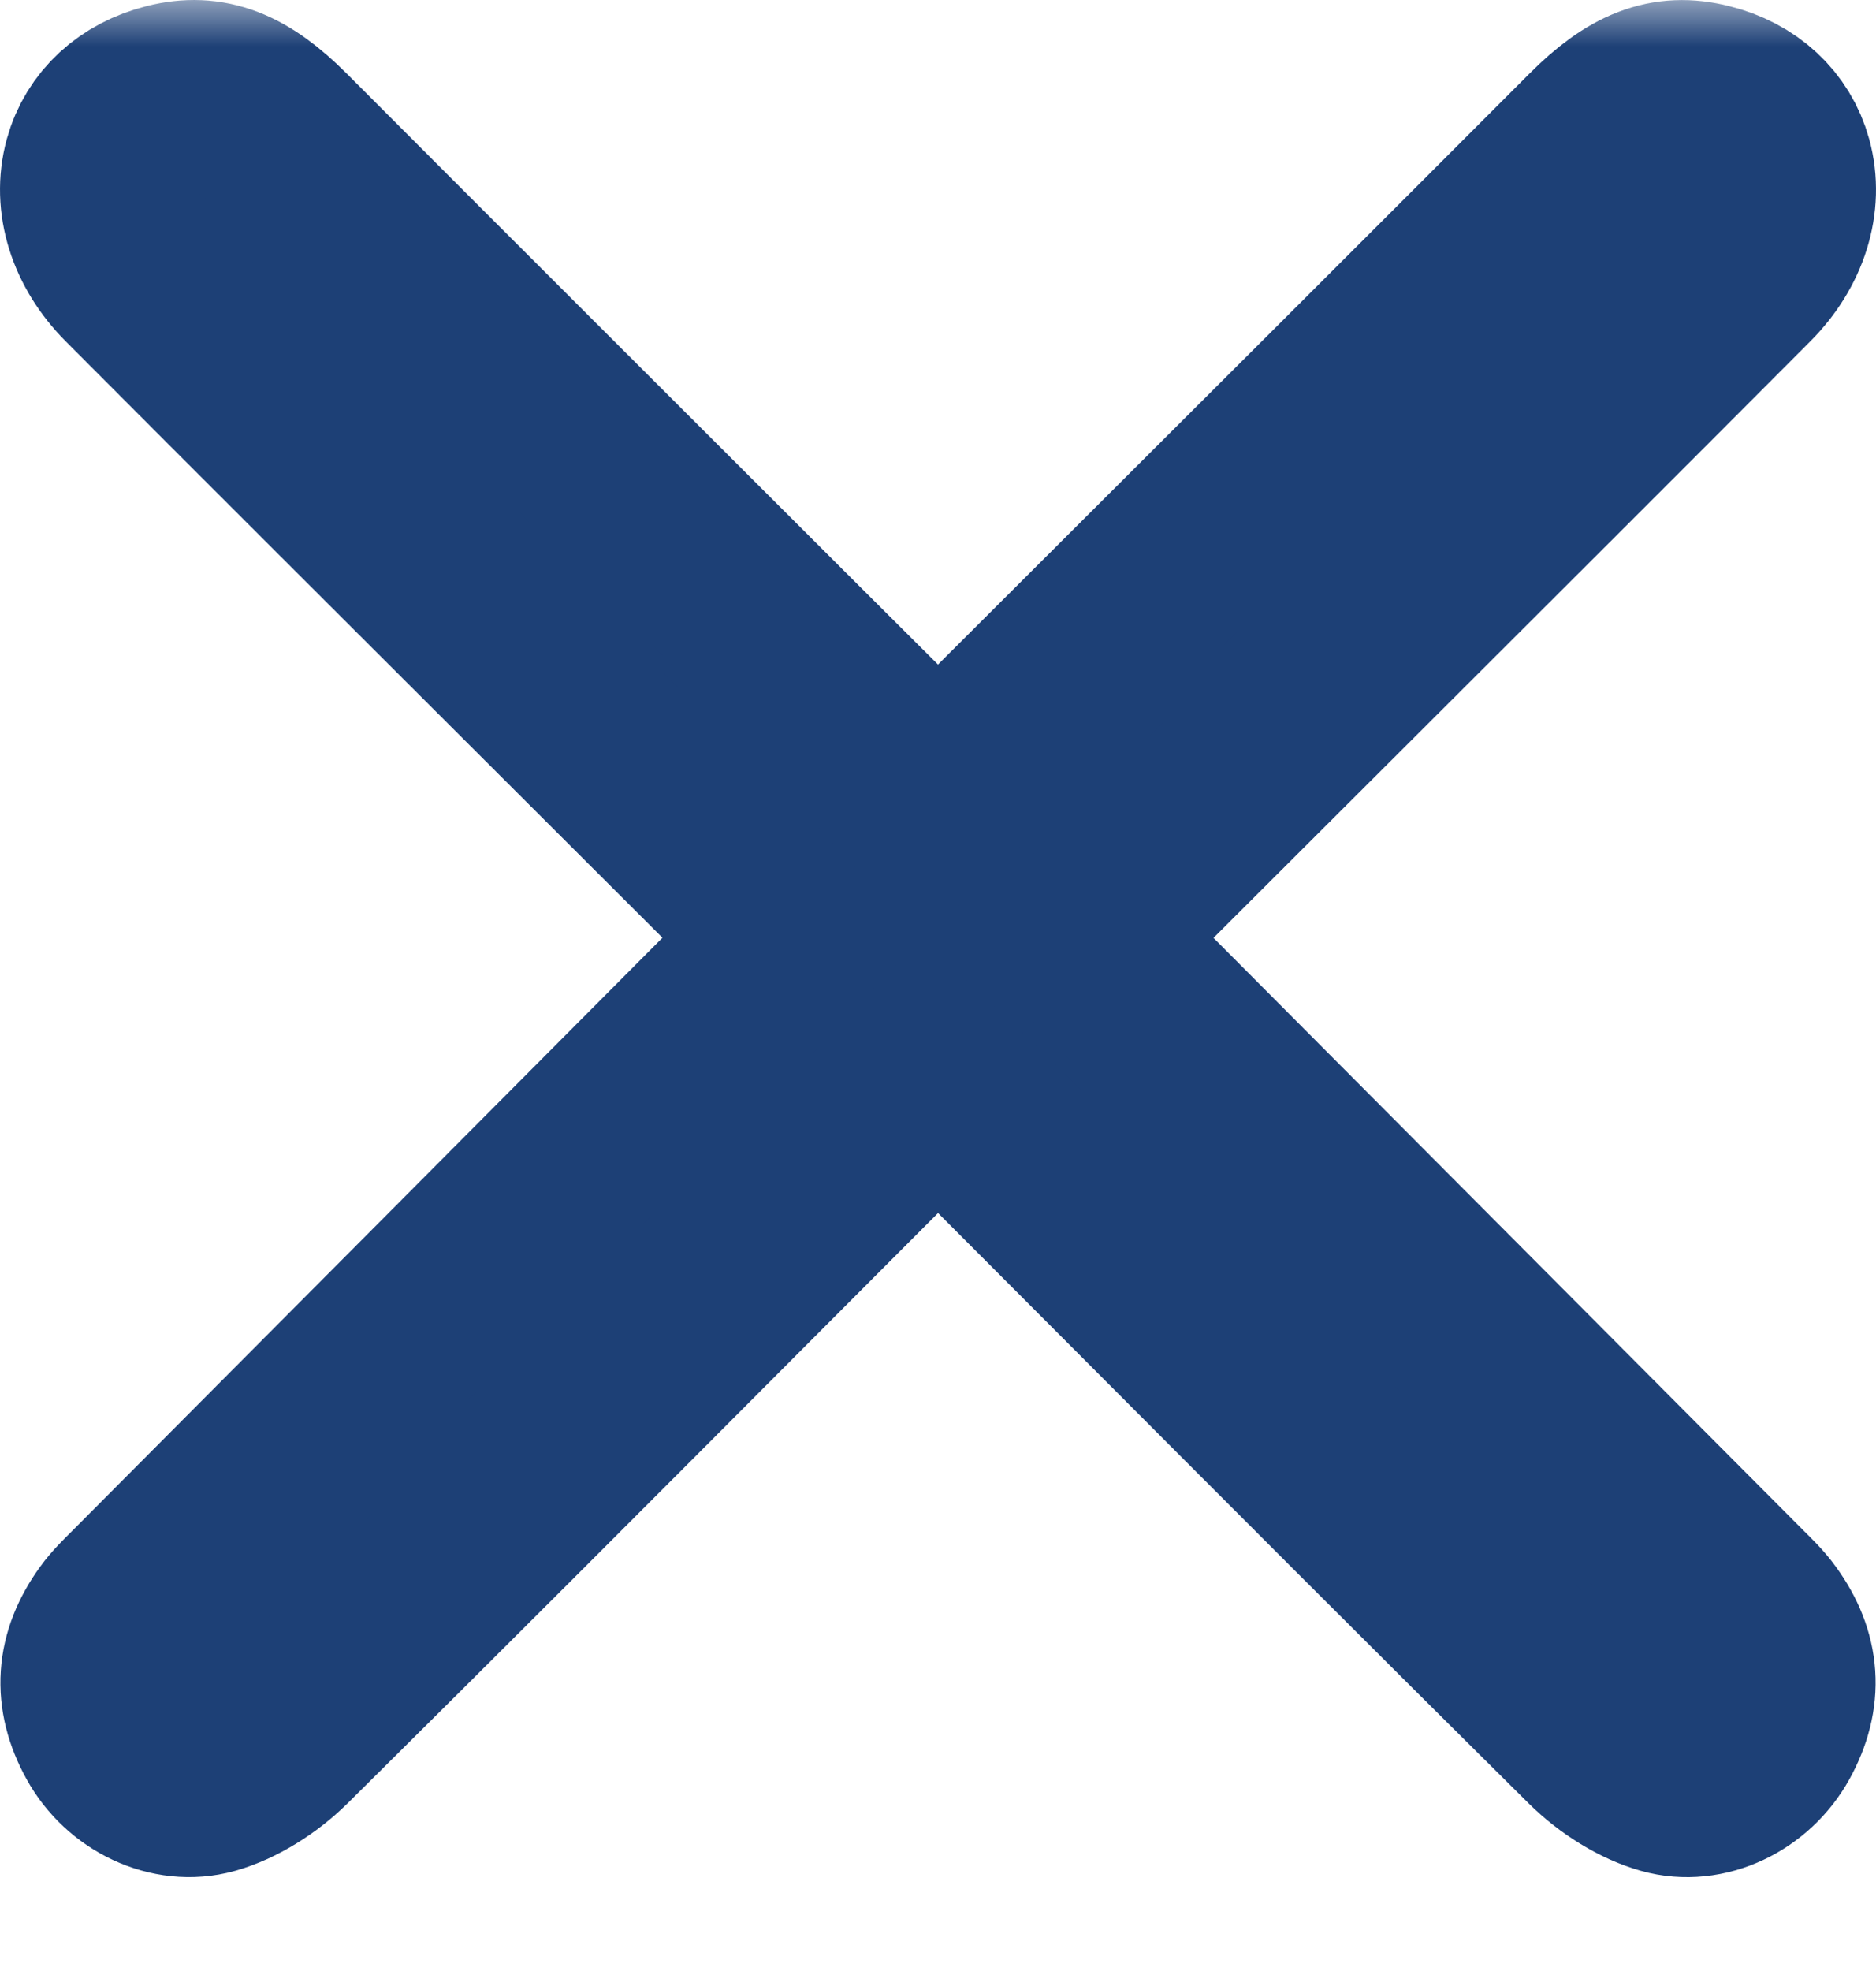 <svg width="20" height="21" viewBox="0 0 20 21" fill="none" xmlns="http://www.w3.org/2000/svg">
<mask id="path-1-outside-1" maskUnits="userSpaceOnUse" x="-1" y="0" width="22" height="21" fill="black">
<rect fill="white" x="-1" width="22" height="21"/>
<path d="M3.002 18.503C4.635 16.886 6.258 15.26 7.881 13.632L9.451 12.059C9.546 11.965 9.644 11.873 9.758 11.766L10.001 11.537L10.243 11.766C10.357 11.873 10.455 11.965 10.55 12.059L12.12 13.632C13.743 15.259 15.367 16.886 16.999 18.502C17.222 18.723 17.508 18.898 17.764 18.97C18.169 19.084 18.625 18.866 18.843 18.47C19.07 18.057 19.044 17.668 18.764 17.282C18.699 17.19 18.613 17.106 18.524 17.018L17.157 15.646L12.04 10.509C11.954 10.424 11.873 10.335 11.784 10.238L11.554 9.991L11.822 9.706C11.907 9.615 11.987 9.528 12.07 9.445L14.287 7.233C15.723 5.8 17.16 4.367 18.592 2.93C18.934 2.587 19.073 2.144 18.963 1.746C18.865 1.392 18.585 1.132 18.192 1.035C17.778 0.931 17.445 1.058 17.014 1.49C15.238 3.268 13.46 5.042 11.681 6.816L10.562 7.932C10.476 8.017 10.39 8.098 10.297 8.184L10.013 8.454L9.992 8.435L9.857 8.331L9.702 8.184C9.61 8.099 9.523 8.017 9.438 7.932L8.318 6.816C6.541 5.042 4.763 3.268 2.988 1.49C2.555 1.057 2.221 0.931 1.809 1.034C1.417 1.132 1.135 1.391 1.037 1.746C0.927 2.144 1.066 2.586 1.408 2.93C2.841 4.367 4.277 5.799 5.713 7.232L7.93 9.444C8.013 9.528 8.094 9.615 8.178 9.705L8.446 9.991L8.216 10.237C8.127 10.334 8.045 10.423 7.959 10.508L1.477 17.018C1.387 17.107 1.302 17.19 1.236 17.282C0.956 17.669 0.93 18.058 1.157 18.47C1.374 18.866 1.833 19.083 2.236 18.97C2.493 18.898 2.779 18.723 3.002 18.503Z"/>
</mask>
<path d="M3.002 18.503C4.635 16.886 6.258 15.26 7.881 13.632L9.451 12.059C9.546 11.965 9.644 11.873 9.758 11.766L10.001 11.537L10.243 11.766C10.357 11.873 10.455 11.965 10.55 12.059L12.12 13.632C13.743 15.259 15.367 16.886 16.999 18.502C17.222 18.723 17.508 18.898 17.764 18.97C18.169 19.084 18.625 18.866 18.843 18.47C19.07 18.057 19.044 17.668 18.764 17.282C18.699 17.19 18.613 17.106 18.524 17.018L17.157 15.646L12.04 10.509C11.954 10.424 11.873 10.335 11.784 10.238L11.554 9.991L11.822 9.706C11.907 9.615 11.987 9.528 12.07 9.445L14.287 7.233C15.723 5.8 17.16 4.367 18.592 2.93C18.934 2.587 19.073 2.144 18.963 1.746C18.865 1.392 18.585 1.132 18.192 1.035C17.778 0.931 17.445 1.058 17.014 1.49C15.238 3.268 13.46 5.042 11.681 6.816L10.562 7.932C10.476 8.017 10.39 8.098 10.297 8.184L10.013 8.454L9.992 8.435L9.857 8.331L9.702 8.184C9.61 8.099 9.523 8.017 9.438 7.932L8.318 6.816C6.541 5.042 4.763 3.268 2.988 1.49C2.555 1.057 2.221 0.931 1.809 1.034C1.417 1.132 1.135 1.391 1.037 1.746C0.927 2.144 1.066 2.586 1.408 2.93C2.841 4.367 4.277 5.799 5.713 7.232L7.93 9.444C8.013 9.528 8.094 9.615 8.178 9.705L8.446 9.991L8.216 10.237C8.127 10.334 8.045 10.423 7.959 10.508L1.477 17.018C1.387 17.107 1.302 17.19 1.236 17.282C0.956 17.669 0.93 18.058 1.157 18.47C1.374 18.866 1.833 19.083 2.236 18.97C2.493 18.898 2.779 18.723 3.002 18.503Z" fill="#1D4076"/>
<path d="M3.002 18.503C4.635 16.886 6.258 15.26 7.881 13.632L9.451 12.059C9.546 11.965 9.644 11.873 9.758 11.766L10.001 11.537L10.243 11.766C10.357 11.873 10.455 11.965 10.55 12.059L12.12 13.632C13.743 15.259 15.367 16.886 16.999 18.502C17.222 18.723 17.508 18.898 17.764 18.97C18.169 19.084 18.625 18.866 18.843 18.47C19.07 18.057 19.044 17.668 18.764 17.282C18.699 17.19 18.613 17.106 18.524 17.018L17.157 15.646L12.04 10.509C11.954 10.424 11.873 10.335 11.784 10.238L11.554 9.991L11.822 9.706C11.907 9.615 11.987 9.528 12.07 9.445L14.287 7.233C15.723 5.8 17.16 4.367 18.592 2.93C18.934 2.587 19.073 2.144 18.963 1.746C18.865 1.392 18.585 1.132 18.192 1.035C17.778 0.931 17.445 1.058 17.014 1.49C15.238 3.268 13.46 5.042 11.681 6.816L10.562 7.932C10.476 8.017 10.39 8.098 10.297 8.184L10.013 8.454L9.992 8.435L9.857 8.331L9.702 8.184C9.61 8.099 9.523 8.017 9.438 7.932L8.318 6.816C6.541 5.042 4.763 3.268 2.988 1.49C2.555 1.057 2.221 0.931 1.809 1.034C1.417 1.132 1.135 1.391 1.037 1.746C0.927 2.144 1.066 2.586 1.408 2.93C2.841 4.367 4.277 5.799 5.713 7.232L7.93 9.444C8.013 9.528 8.094 9.615 8.178 9.705L8.446 9.991L8.216 10.237C8.127 10.334 8.045 10.423 7.959 10.508L1.477 17.018C1.387 17.107 1.302 17.19 1.236 17.282C0.956 17.669 0.93 18.058 1.157 18.47C1.374 18.866 1.833 19.083 2.236 18.97C2.493 18.898 2.779 18.723 3.002 18.503Z" stroke="#1D4076" stroke-width="2" mask="url(#path-1-outside-1)"/>
</svg>

